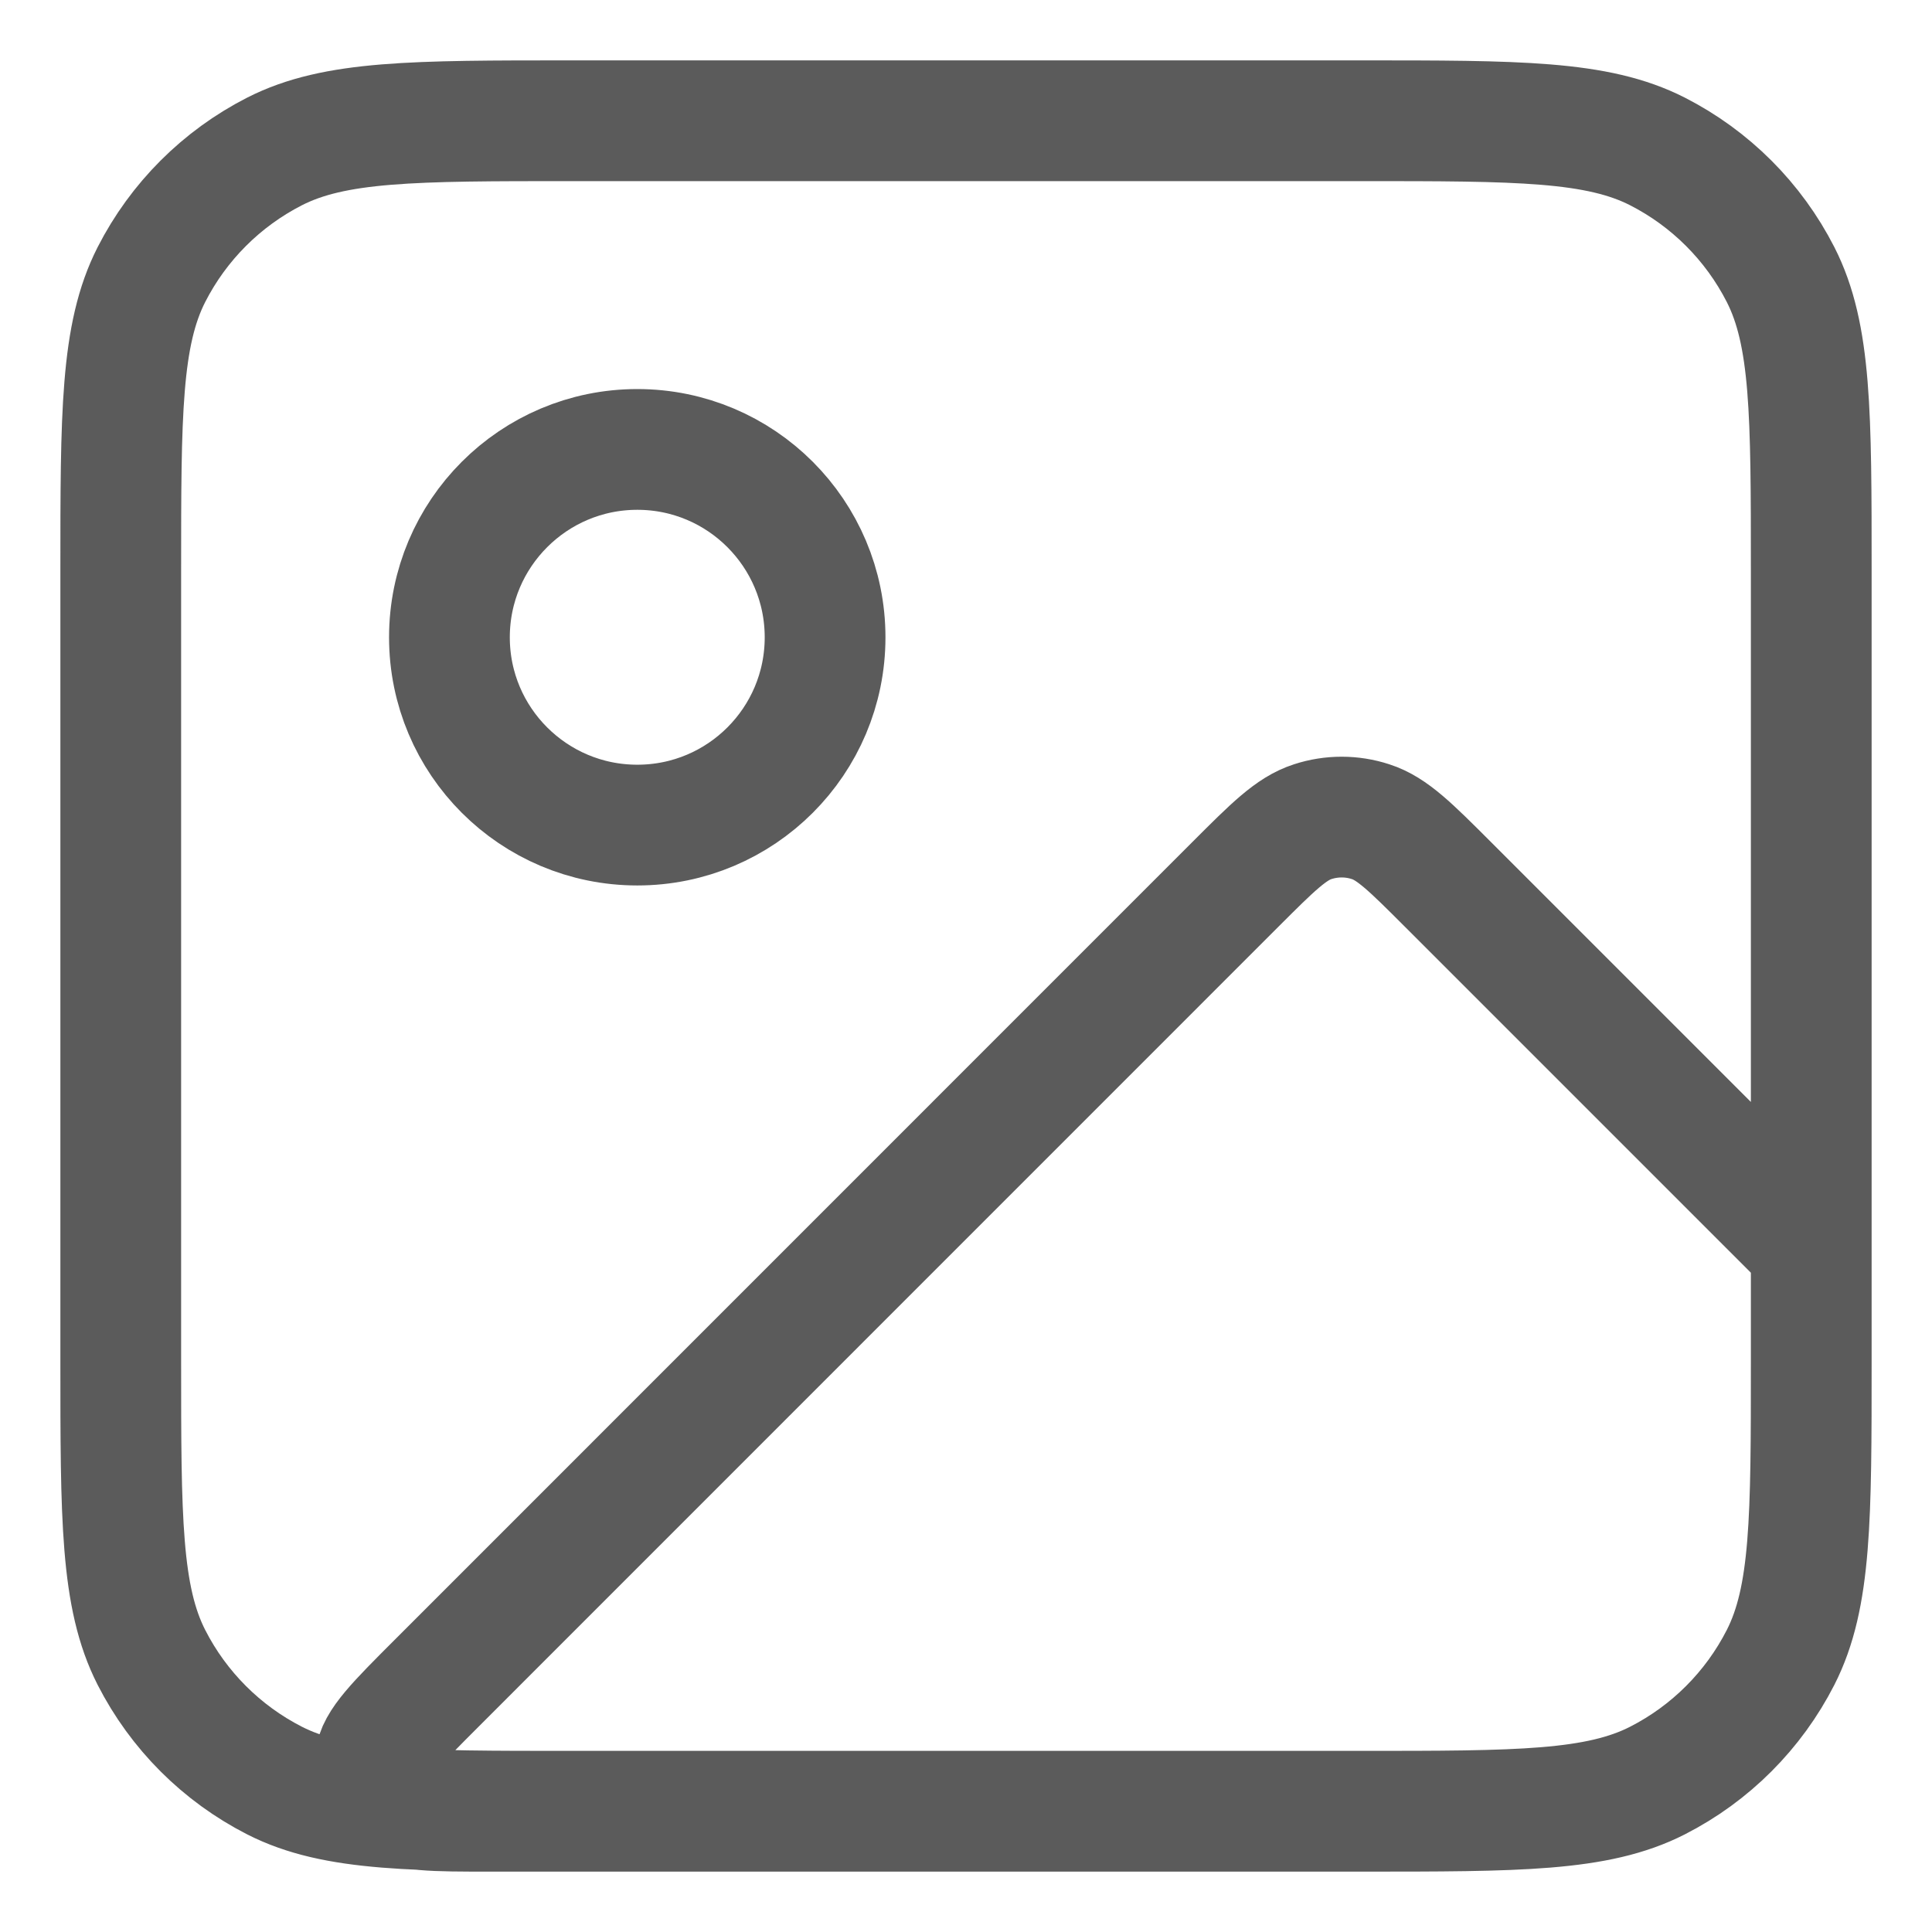 <svg width="16" height="16" viewBox="0 0 16 16" fill="none" xmlns="http://www.w3.org/2000/svg">
<path d="M11.267 15H4.058C3.587 15 3.351 15 3.242 14.907C3.147 14.826 3.097 14.705 3.107 14.581C3.118 14.438 3.285 14.271 3.618 13.938L10.231 7.324C10.539 7.016 10.693 6.862 10.871 6.805C11.027 6.754 11.195 6.754 11.351 6.805C11.529 6.862 11.683 7.016 11.991 7.324L15 10.333V11.267M11.267 15C12.573 15 13.227 15 13.726 14.746C14.165 14.522 14.522 14.165 14.746 13.726C15 13.227 15 12.573 15 11.267M11.267 15H4.733C3.427 15 2.773 15 2.274 14.746C1.835 14.522 1.478 14.165 1.254 13.726C1 13.227 1 12.573 1 11.267V4.733C1 3.427 1 2.773 1.254 2.274C1.478 1.835 1.835 1.478 2.274 1.254C2.773 1 3.427 1 4.733 1H11.267C12.573 1 13.227 1 13.726 1.254C14.165 1.478 14.522 1.835 14.746 2.274C15 2.773 15 3.427 15 4.733V11.267M6.833 5.278C6.833 6.137 6.137 6.833 5.278 6.833C4.419 6.833 3.722 6.137 3.722 5.278C3.722 4.419 4.419 3.722 5.278 3.722C6.137 3.722 6.833 4.419 6.833 5.278Z" stroke="#5B5B5B" stroke-linecap="round" stroke-linejoin="round"/>
</svg>
